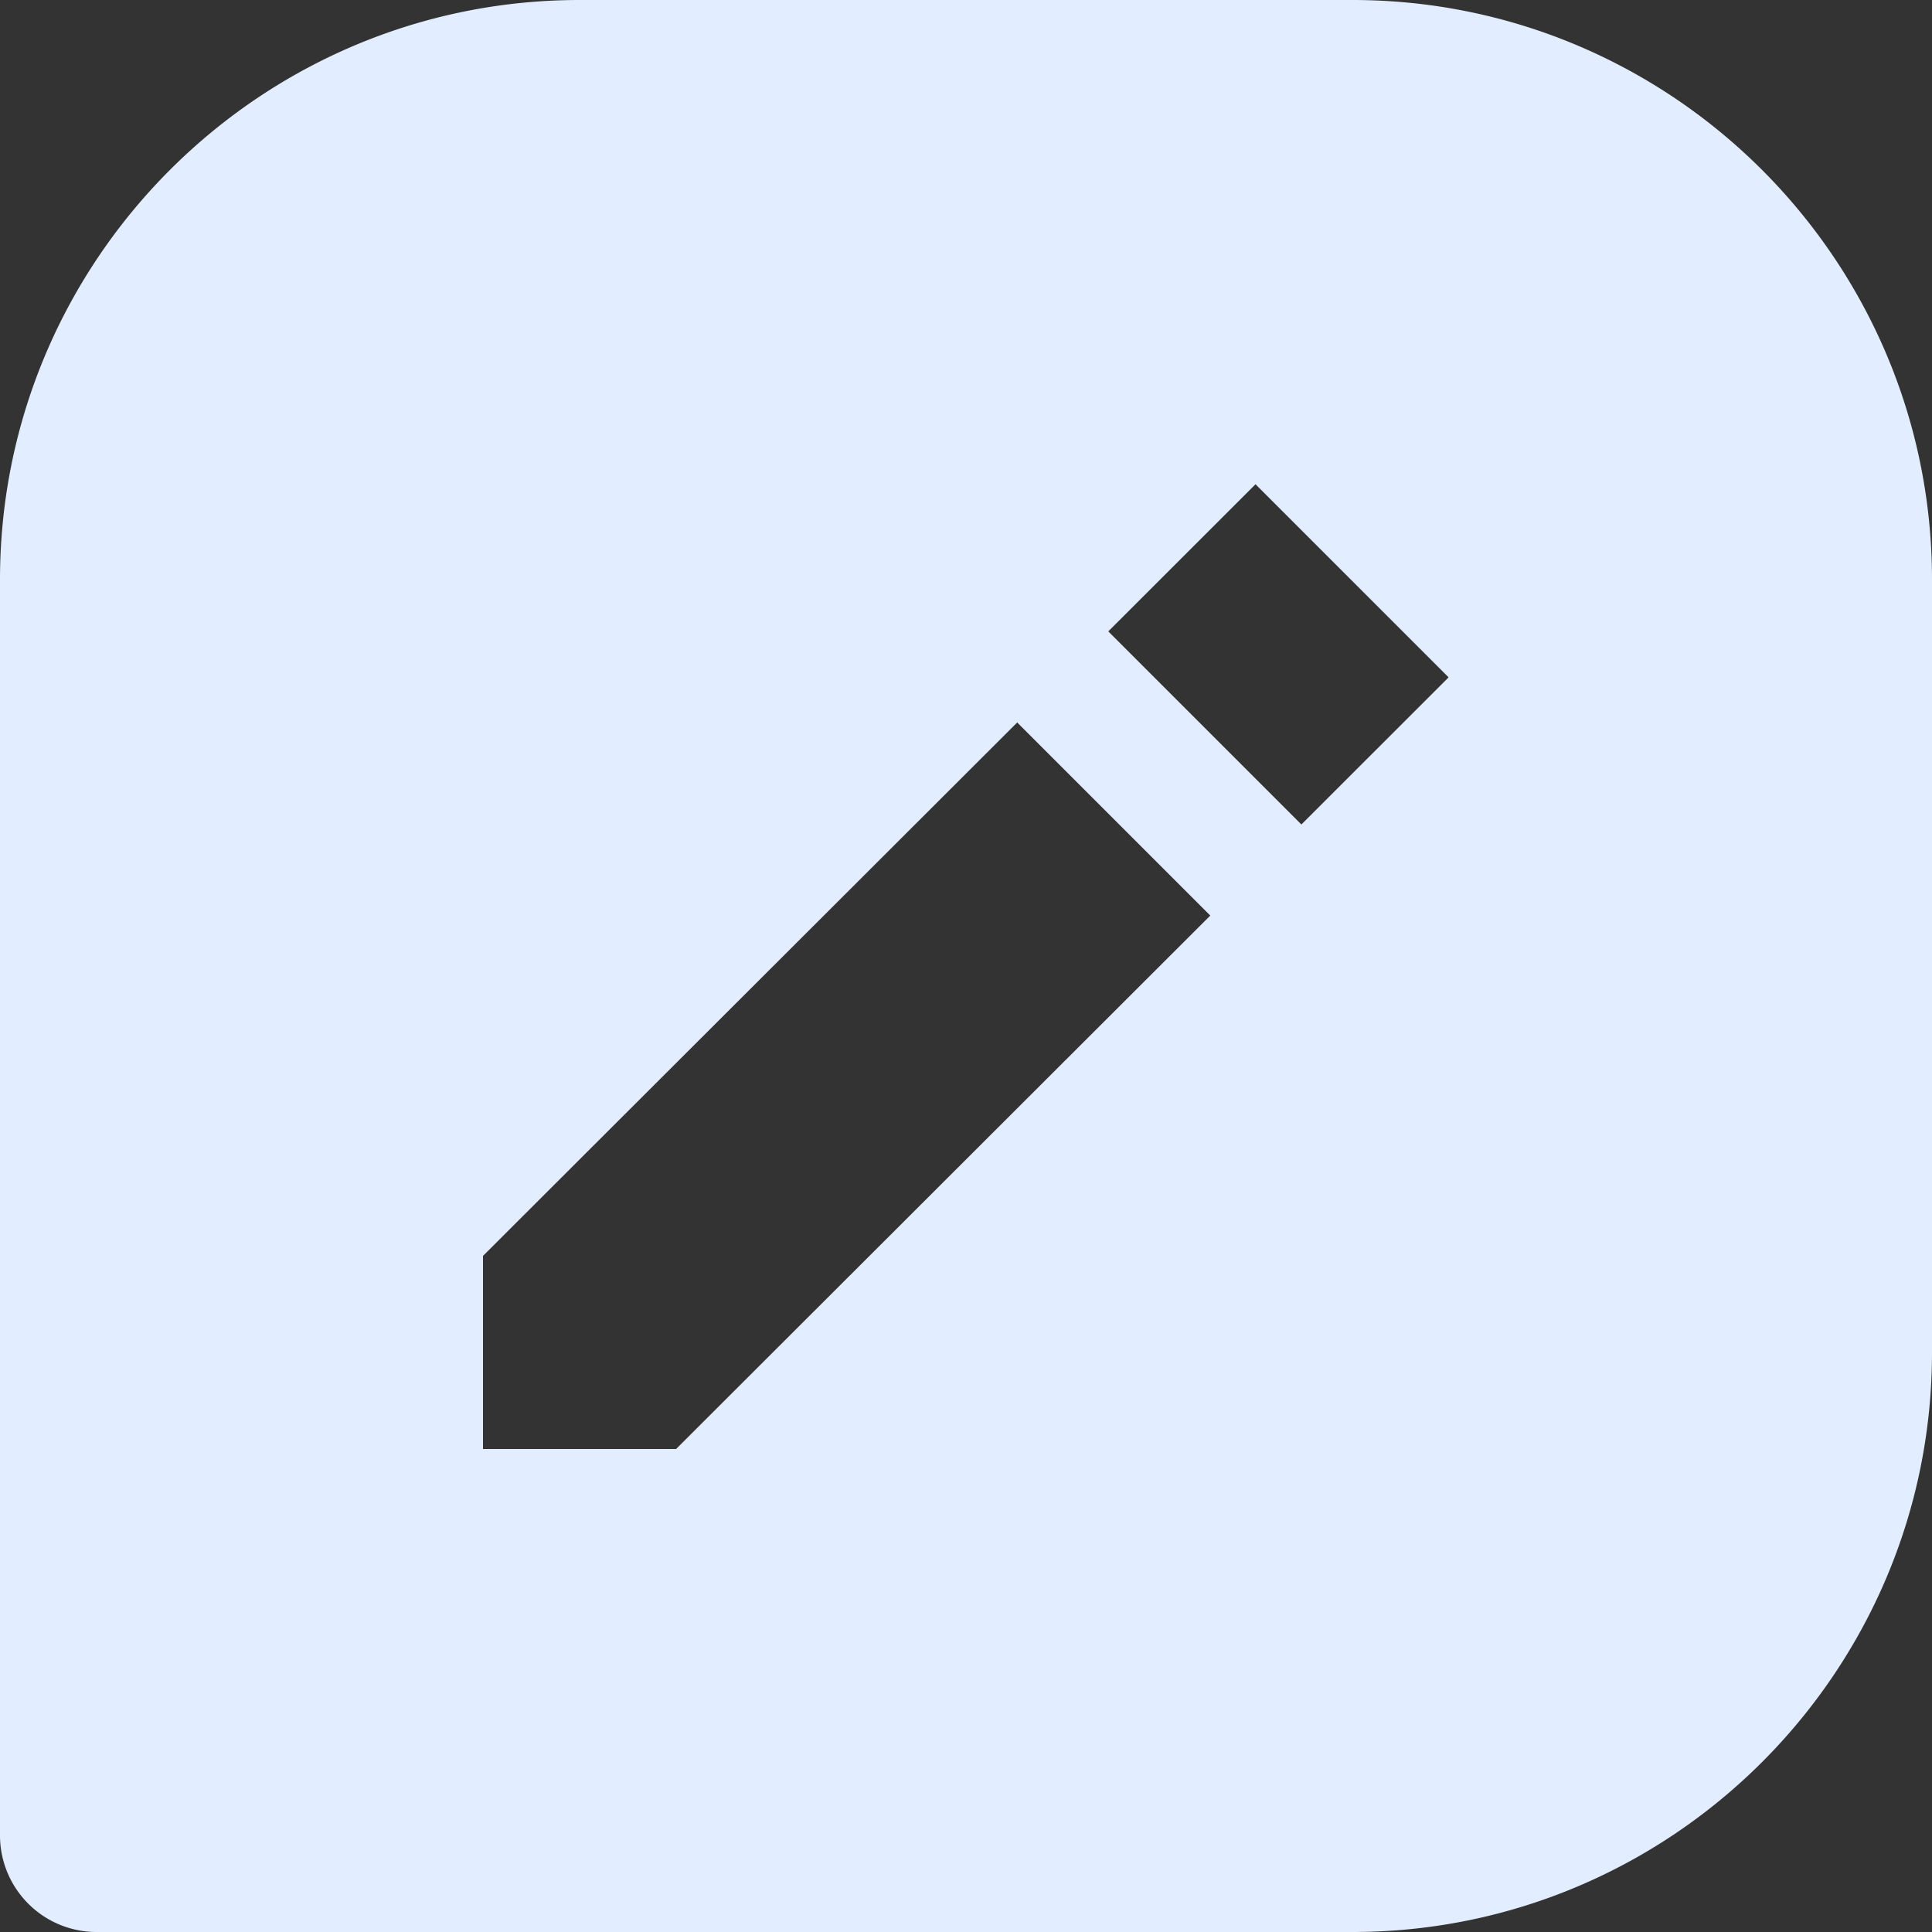 <svg width="20" height="20" viewBox="0 0 20 20" fill="none" xmlns="http://www.w3.org/2000/svg"><rect x="0" y="0" width="20" height="20" fill="#333333" stroke="none"/><path d="M14 0H6C2.691 0 0 2.691 0 6v13a1 1 0 0 0 1 1h13c3.309 0 6-2.691 6-6V6c0-3.309-2.691-6-6-6ZM6.999 15H5v-1.999l5.53-5.522 1.999 1.999L6.999 15Zm6.473-6.465-1.999-1.999 1.524-1.523 1.999 1.999-1.524 1.523Z" fill="#E2EEFF"/></svg>